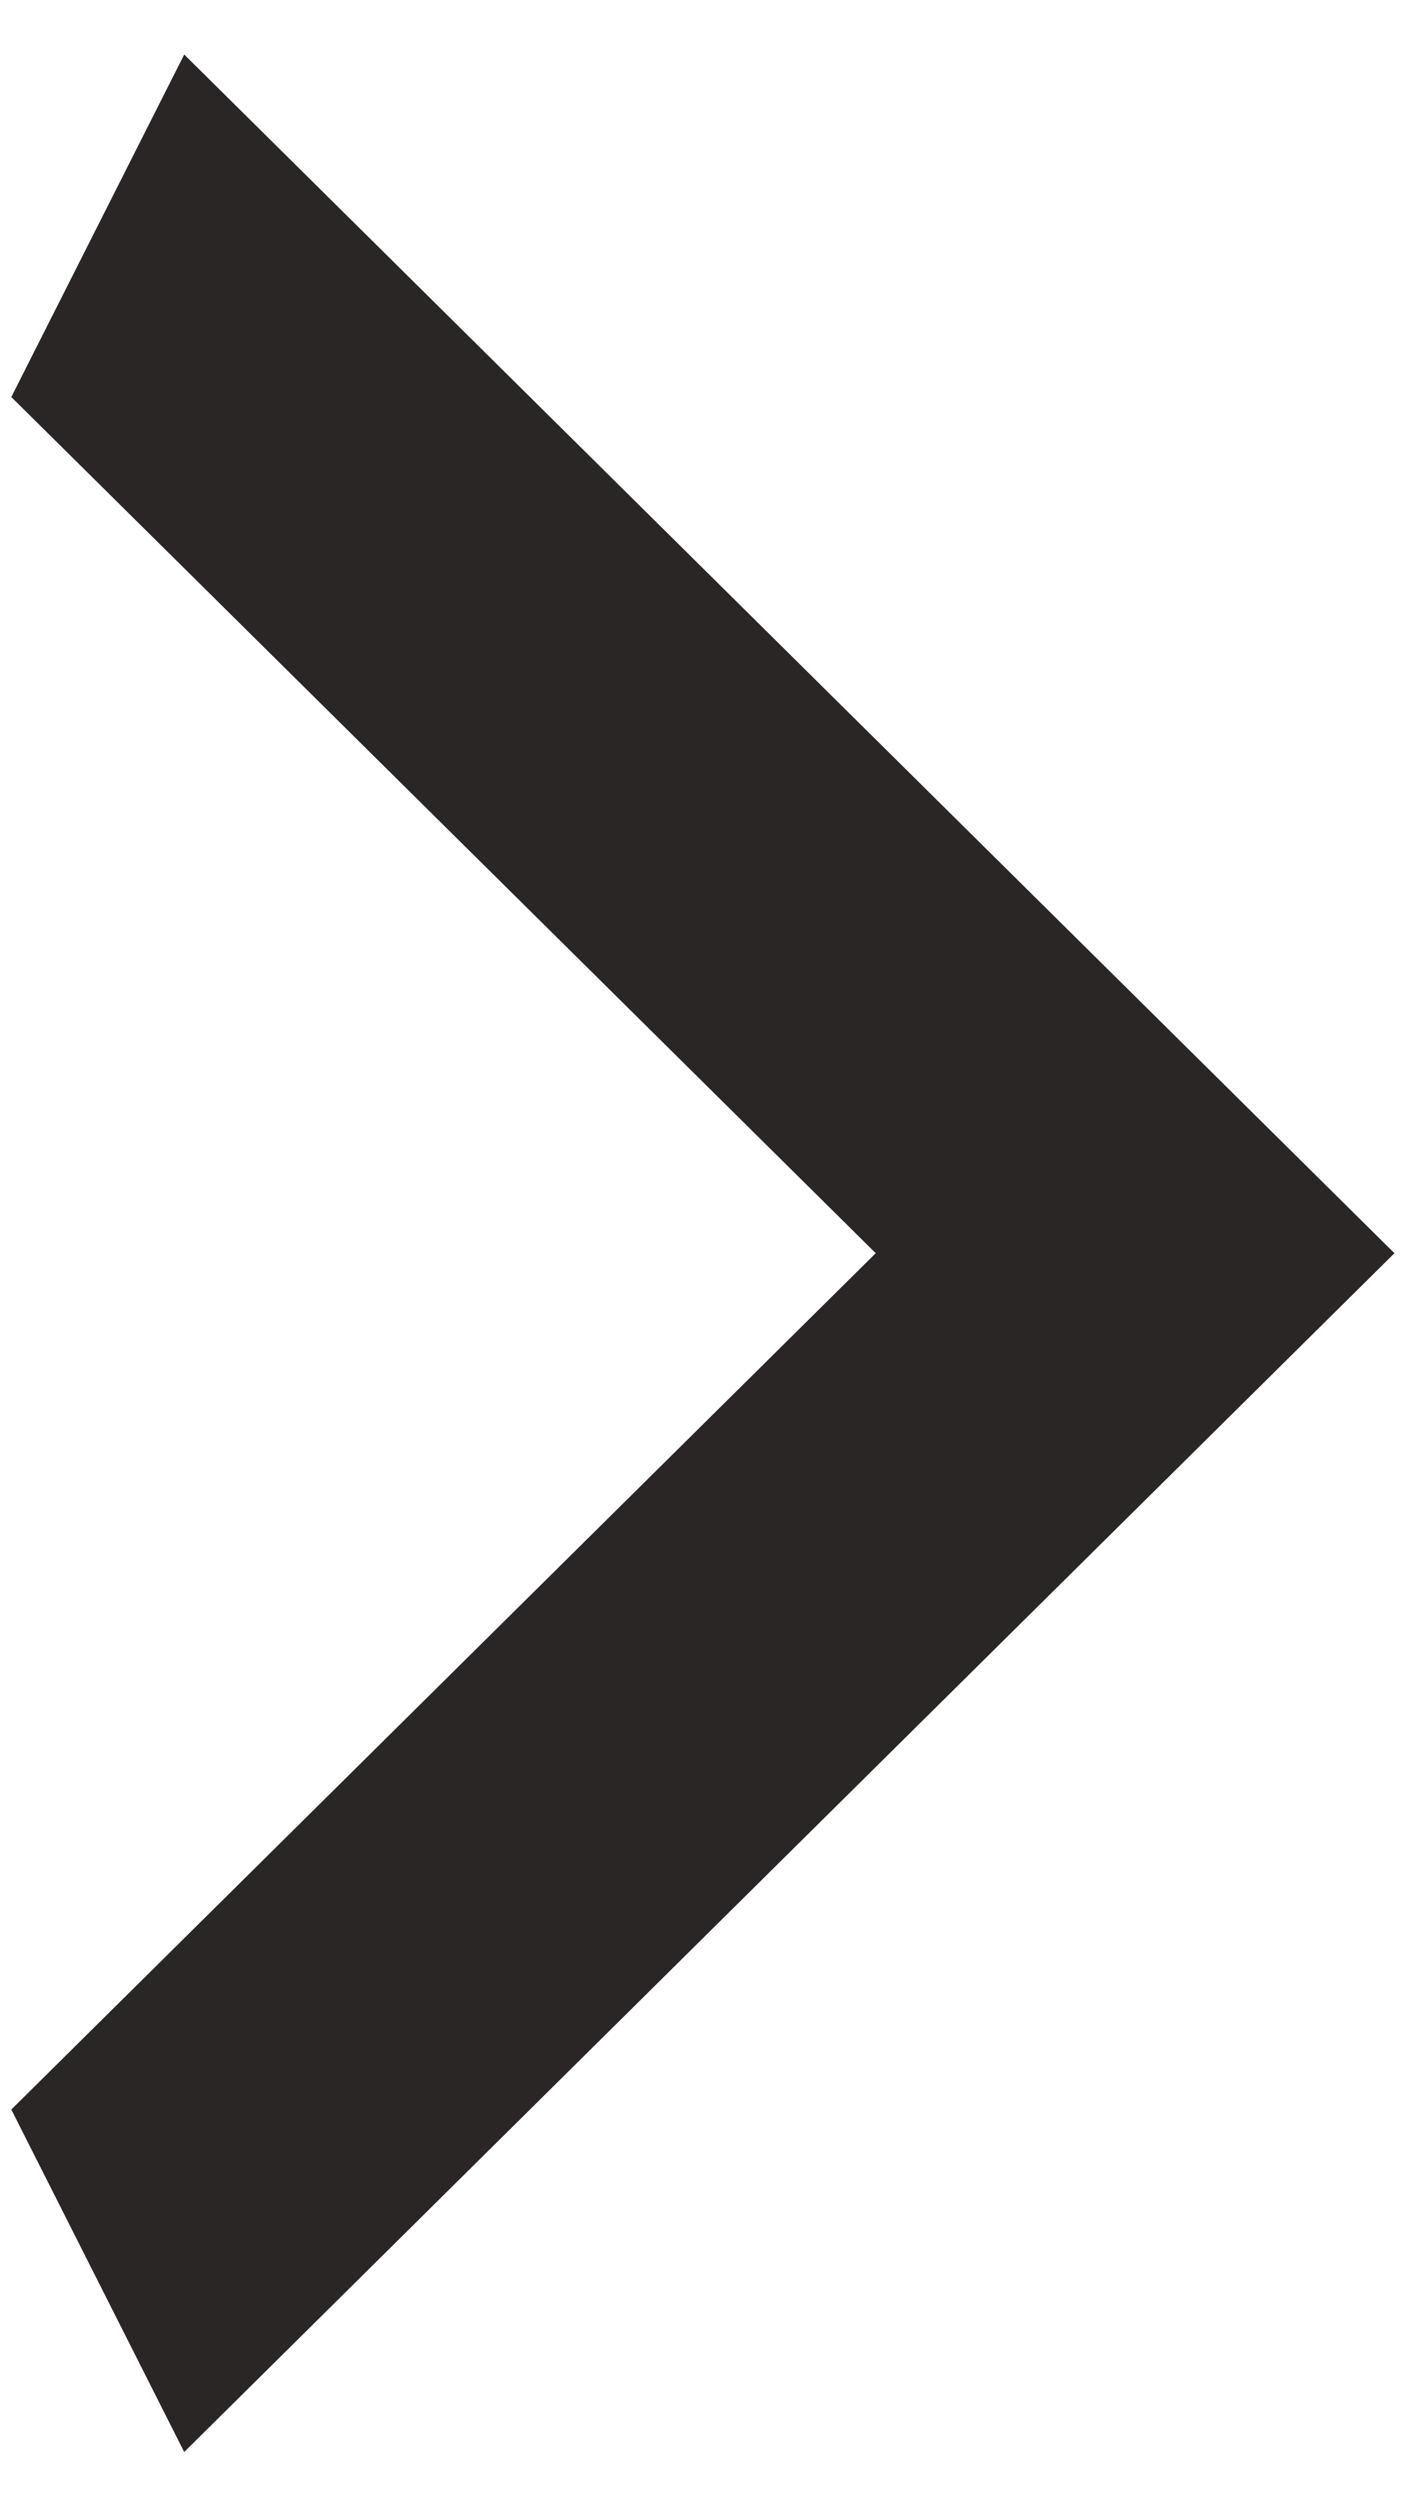 <svg width="12" height="21" viewBox="0 0 12 21" fill="none" xmlns="http://www.w3.org/2000/svg">
<path d="M0.095 17.72L7.359 10.527L0.095 3.335L1.548 0.458L11.718 10.527L1.548 20.597L0.095 17.72Z" fill="#2B2626"/>
</svg>
